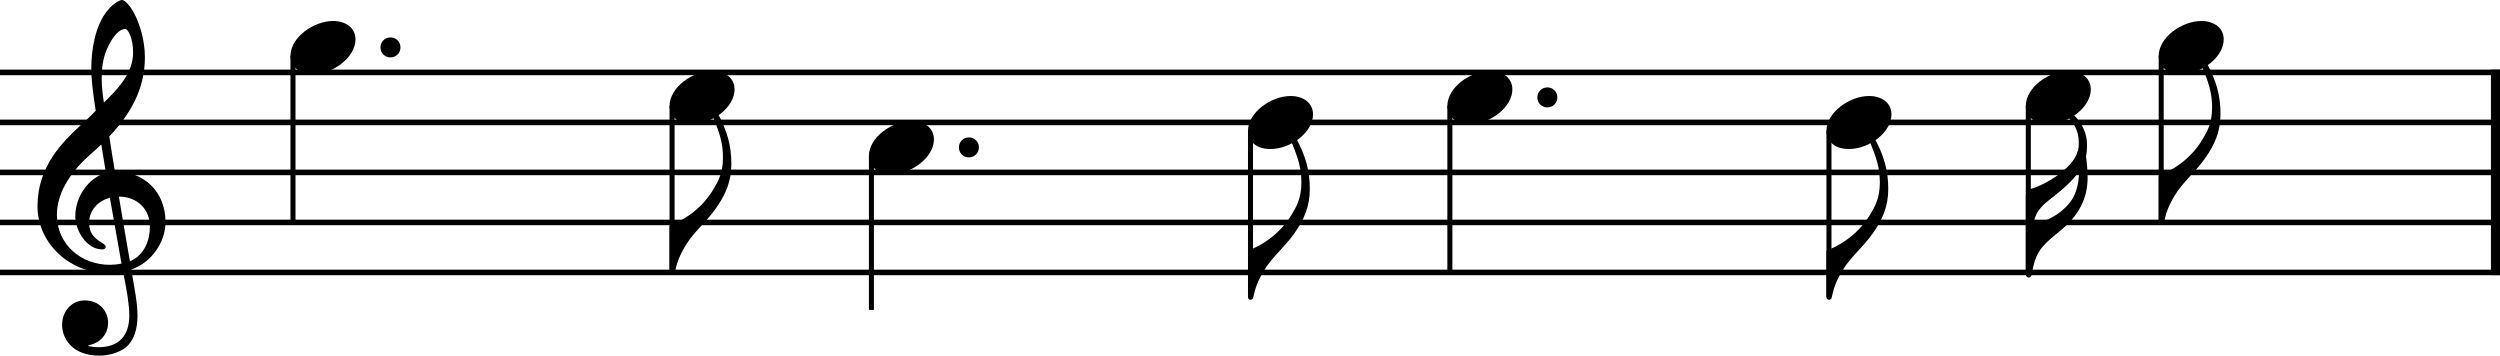 <?xml version="1.0" encoding="utf-8"?>
<svg xmlns="http://www.w3.org/2000/svg" version="1.2" viewBox="0 0 1406 200">
	<title>A short musical phrase of eight notes.</title>
	<polyline fill="none" points="-3.3811827354613116e-11,40.719 1405.99,40.719" stroke="#000000" stroke-linejoin="bevel" stroke-width="3.12"/>
	<polyline fill="none" points="-3.3811827354613116e-11,68.841 1405.99,68.841" stroke="#000000" stroke-linejoin="bevel" stroke-width="3.12"/>
	<polyline fill="none" points="-3.3811827354613116e-11,96.962 1405.99,96.962" stroke="#000000" stroke-linejoin="bevel" stroke-width="3.12"/>
	<polyline fill="none" points="-3.3811827354613116e-11,125.084 1405.99,125.084" stroke="#000000" stroke-linejoin="bevel" stroke-width="3.12"/>
	<polyline fill="none" points="-3.3811827354613116e-11,153.205 1405.99,153.205" stroke="#000000" stroke-linejoin="bevel" stroke-width="3.12"/>
	<polyline fill="none" points="1403.451,39.173 1403.451,154.752" stroke="#000000" stroke-linejoin="bevel" stroke-width="5.1"/>
	<polyline fill="none" points="164.773,31.383 164.773,125.084" stroke="#000000" stroke-linejoin="bevel" stroke-width="2.83"/>
	<polyline fill="none" points="377.969,59.505 377.969,153.093" stroke="#000000" stroke-linejoin="bevel" stroke-width="2.83"/>
	<polyline fill="none" points="490.088,87.626 490.088,174.297" stroke="#000000" stroke-linejoin="bevel" stroke-width="2.83"/>
	<polyline fill="none" points="703.284,73.566 703.284,167.154" stroke="#000000" stroke-linejoin="bevel" stroke-width="2.83"/>
	<polyline fill="none" points="815.403,59.505 815.403,153.205" stroke="#000000" stroke-linejoin="bevel" stroke-width="2.83"/>
	<polyline fill="none" points="1028.603,73.566 1028.603,167.154" stroke="#000000" stroke-linejoin="bevel" stroke-width="2.83"/>
	<polyline fill="none" points="1140.719,59.505 1140.719,154.217" stroke="#000000" stroke-linejoin="bevel" stroke-width="2.83"/>
	<polyline fill="none" points="1215.466,31.383 1215.466,124.971" stroke="#000000" stroke-linejoin="bevel" stroke-width="2.83"/>
	<path d="m 163.367,31.383 c 0,4.837 3.487,10.236 12.598,10.236 11.698,0 23.958,-9.561 23.958,-19.46 0,-6.637 -5.624,-10.349 -12.598,-10.349 -10.91,0 -23.958,9.224 -23.958,19.573" style="stroke-width:1.125"/>
	<path d="m 376.562,59.504 c 0,4.837 3.487,10.236 12.598,10.236 11.698,0 23.958,-9.561 23.958,-19.46 0,-6.637 -5.624,-10.349 -12.598,-10.349 -10.91,0 -23.958,9.224 -23.958,19.573" style="stroke-width:1.125"/>
	<path d="m 488.682,87.626 c 0,4.837 3.487,10.236 12.598,10.236 11.698,0 23.958,-9.561 23.958,-19.46 0,-6.637 -5.624,-10.349 -12.598,-10.349 -10.91,0 -23.958,9.224 -23.958,19.573" style="stroke-width:1.125"/>
	<path d="m 701.878,73.566 c 0,4.837 3.487,10.236 12.598,10.236 11.698,0 23.958,-9.561 23.958,-19.46 0,-6.637 -5.624,-10.349 -12.598,-10.349 -10.91,0 -23.958,9.224 -23.958,19.573" style="stroke-width:1.125"/>
	<path d="m 813.997,59.504 c 0,4.837 3.487,10.236 12.598,10.236 11.698,0 23.958,-9.561 23.958,-19.46 0,-6.637 -5.624,-10.349 -12.598,-10.349 -10.91,0 -23.958,9.224 -23.958,19.573" style="stroke-width:1.125"/>
	<path d="m 1027.194,73.566 c 0,4.837 3.487,10.236 12.598,10.236 11.698,0 23.958,-9.561 23.958,-19.46 0,-6.637 -5.624,-10.349 -12.598,-10.349 -10.91,0 -23.958,9.224 -23.958,19.573" style="stroke-width:1.125"/>
	<path d="m 1139.31,59.504 c 0,4.837 3.487,10.236 12.598,10.236 11.698,0 23.958,-9.561 23.958,-19.46 0,-6.637 -5.624,-10.349 -12.598,-10.349 -10.91,0 -23.958,9.224 -23.958,19.573" style="stroke-width:1.125"/>
	<path d="m 1214.057,31.383 c 0,4.837 3.487,10.236 12.598,10.236 11.698,0 23.958,-9.561 23.958,-19.46 0,-6.637 -5.624,-10.349 -12.598,-10.349 -10.91,0 -23.958,9.224 -23.958,19.573" style="stroke-width:1.125"/>
	<path d="m 34.925,182.79 c 0,7.424 5.624,17.21 20.809,17.21 5.287,0 9.898,-1.35 13.947,-3.825 6.074,-4.274 7.649,-11.699 7.649,-18.785 0,-4.387 -0.675,-9.449 -1.8,-15.861 -0.337,-2.25 -1.012,-5.624 -1.687,-10.011 11.023,-3.6 19.234,-15.073 19.234,-26.659 0,-16.985 -12.035,-28.459 -28.457,-28.459 C 63.495,89.651 62.37,83.015 61.47,76.715 73.28,64.229 81.491,50.169 81.491,32.283 c 0,-10.236 -3.149,-18.56 -4.949,-22.61 C 73.843,3.937 70.581,0 68.556,0 c -0.787,0 -4.274,1.35 -7.986,5.737 -7.199,8.549 -9.223,22.947 -9.223,32.396 0,6.074 0.562,11.586 2.475,24.184 -0.112,0.112 -5.961,6.074 -8.323,7.987 C 35.262,79.753 21.09,93.476 21.09,115.973 c 0,21.035 18.334,37.57 39.255,37.57 3.262,0 6.299,-0.337 8.886,-0.787 2.137,10.799 3.487,18.673 3.487,24.634 0,11.699 -6.074,17.885 -17.434,17.885 -2.699,0 -5.062,-0.562 -5.287,-0.562 -0.112,-0.112 -0.337,-0.225 -0.337,-0.337 0,-0.225 0.225,-0.337 0.562,-0.337 5.287,-0.9 10.573,-5.399 10.573,-12.598 0,-6.074 -4.612,-12.486 -13.048,-12.486 -7.874,0 -12.823,6.412 -12.823,13.836 M 58.433,32.621 c 1.012,-4.499 6.186,-16.31 12.035,-16.31 1.687,0 4.387,5.399 4.387,13.273 0,11.699 -8.661,20.472 -16.422,28.121 -0.675,-4.499 -1.237,-8.886 -1.237,-13.611 0,-4.162 0.337,-7.987 1.237,-11.474 m 9.898,115.636 c -2.25,0.45 -4.387,0.675 -6.524,0.675 -16.084,0 -29.807,-11.249 -29.807,-28.234 0,-13.723 9.673,-25.984 19.571,-34.533 1.912,-1.687 3.712,-3.262 5.399,-4.949 1.012,6.074 1.8,11.361 2.587,15.973 -10.236,3.037 -17.209,13.836 -17.209,24.409 0,7.874 6.186,18.673 15.185,18.673 0.9,0 1.912,-0.45 1.912,-1.462 0,-1.012 -1.125,-1.575 -2.475,-2.475 -4.387,-2.7 -6.861,-5.624 -6.861,-11.136 0,-6.862 5.174,-12.373 11.698,-13.948 l 6.524,37.008 m 15.972,-20.81 c 0,7.987 -3.262,16.198 -11.248,19.46 -2.362,-13.498 -5.399,-31.384 -6.186,-36.333 10.123,0 17.434,6.862 17.434,16.873" style="stroke-width:1.125"/>
	<path d="m 376.562,153.093 c 0,0.787 0.675,1.462 1.462,1.462 0.562,0 1.237,-0.45 1.35,-0.9 0,-0.112 1.012,-4.049 1.125,-4.387 0.112,-0.45 1.125,-4.724 5.174,-11.361 4.387,-7.312 11.135,-12.598 16.759,-20.472 5.624,-7.874 8.886,-15.298 8.886,-25.197 0,-10.236 -2.25,-18.785 -8.323,-29.696 -0.337,-0.787 -1.012,-1.237 -1.687,-1.237 -0.225,0 -0.45,0 -0.562,0.112 -0.562,0.225 -0.787,0.675 -0.787,1.35 0,0.337 0.112,0.787 0.337,1.35 4.499,10.461 6.299,16.423 6.299,24.522 0,9.336 -3.262,14.173 -5.287,17.66 -7.311,12.486 -19.121,18.56 -23.846,20.135 -0.787,0.225 -0.9,0.9 -0.9,1.237 v 25.422" style="stroke-width:1.125"/>
	<path d="m 701.878,167.153 c 0,0.787 0.675,1.462 1.462,1.462 0.562,0 1.237,-0.45 1.35,-0.9 0,-0.112 1.012,-4.049 1.125,-4.387 0.112,-0.45 1.125,-4.724 5.174,-11.361 4.387,-7.312 11.135,-12.598 16.759,-20.472 5.624,-7.874 8.886,-15.298 8.886,-25.197 0,-10.236 -2.25,-18.785 -8.323,-29.696 -0.337,-0.787 -1.012,-1.237 -1.687,-1.237 -0.225,0 -0.45,0 -0.562,0.112 -0.562,0.225 -0.787,0.675 -0.787,1.35 0,0.337 0.112,0.787 0.337,1.35 4.499,10.461 6.299,16.423 6.299,24.522 0,9.336 -3.262,14.173 -5.287,17.66 -7.311,12.486 -19.121,18.56 -23.846,20.135 -0.787,0.225 -0.9,0.9 -0.9,1.237 v 25.422" style="stroke-width:1.125"/>
	<path d="m 1027.194,167.153 c 0,0.787 0.675,1.462 1.462,1.462 0.562,0 1.237,-0.45 1.35,-0.9 0,-0.112 1.012,-4.049 1.125,-4.387 0.113,-0.45 1.125,-4.724 5.174,-11.361 4.387,-7.312 11.135,-12.598 16.759,-20.472 5.624,-7.874 8.886,-15.298 8.886,-25.197 0,-10.236 -2.25,-18.785 -8.323,-29.696 -0.337,-0.787 -1.012,-1.237 -1.687,-1.237 -0.225,0 -0.45,0 -0.562,0.112 -0.562,0.225 -0.787,0.675 -0.787,1.35 0,0.337 0.113,0.787 0.337,1.35 4.499,10.461 6.299,16.423 6.299,24.522 0,9.336 -3.262,14.173 -5.287,17.66 -7.311,12.486 -19.121,18.56 -23.846,20.135 -0.787,0.225 -0.9,0.9 -0.9,1.237 v 25.422" style="stroke-width:1.125"/>
	<path d="m 1139.31,154.33 c 0,0.9 0.787,1.8 1.687,1.8 0.9,0 1.462,-0.9 1.687,-1.8 1.687,-11.586 5.174,-14.961 9.673,-19.235 6.074,-5.737 21.709,-14.398 21.709,-35.208 0,-3.712 -0.338,-7.874 -0.9,-12.036 0.337,-1.462 0.562,-3.487 0.562,-6.412 0,-8.886 -5.174,-15.073 -8.886,-17.998 -0.45,-0.337 -1.125,-0.562 -1.8,-0.562 -0.45,0 -1.912,0.337 -1.912,0.9 0,0.337 0.675,0.787 1.125,1.237 3.937,4.162 6.861,7.986 6.861,15.523 0,1.462 -0.113,2.925 -0.45,4.274 l -0.225,0.337 c -2.362,9.449 -18.784,19.46 -27.445,21.372 -0.787,0.337 -1.687,2.812 -1.687,3.037 v 44.769 m 4.162,-28.121 c 0.113,-0.562 0.225,-1.012 0.337,-1.35 0.675,-2.812 1.687,-6.974 8.211,-12.036 6.524,-5.062 14.285,-11.361 17.322,-16.76 -0.225,8.661 -2.25,14.061 -5.287,17.885 -6.861,8.436 -15.185,10.799 -20.584,12.261" style="stroke-width:1.125"/>
	<path d="m 1214.057,124.972 c 0,0.787 0.675,1.462 1.462,1.462 0.562,0 1.237,-0.45 1.35,-0.9 0,-0.112 1.012,-4.049 1.125,-4.387 0.113,-0.45 1.125,-4.724 5.174,-11.361 4.387,-7.312 11.135,-12.598 16.759,-20.472 5.624,-7.874 8.886,-15.298 8.886,-25.197 0,-10.236 -2.249,-18.785 -8.323,-29.696 -0.337,-0.787 -1.012,-1.237 -1.687,-1.237 -0.225,0 -0.45,0 -0.562,0.112 -0.562,0.225 -0.787,0.675 -0.787,1.35 0,0.337 0.113,0.787 0.337,1.35 4.499,10.461 6.299,16.423 6.299,24.522 0,9.336 -3.262,14.173 -5.287,17.66 -7.311,12.486 -19.121,18.56 -23.845,20.135 -0.787,0.225 -0.9,0.9 -0.9,1.237 v 25.422" style="stroke-width:1.125"/>
	<path d="m 213.973,26.659 c 0,3.15 2.475,5.624 5.624,5.624 3.149,0 5.624,-2.475 5.624,-5.624 0,-3.15 -2.475,-5.624 -5.624,-5.624 -3.149,0 -5.624,2.475 -5.624,5.624" style="stroke-width:1.125"/>
	<path d="m 539.288,82.902 c 0,3.15 2.475,5.624 5.624,5.624 3.149,0 5.624,-2.475 5.624,-5.624 0,-3.15 -2.475,-5.624 -5.624,-5.624 -3.149,0 -5.624,2.475 -5.624,5.624" style="stroke-width:1.125"/>
	<path d="m 864.606,54.78 c 0,3.15 2.475,5.624 5.624,5.624 3.149,0 5.624,-2.475 5.624,-5.624 0,-3.15 -2.475,-5.624 -5.624,-5.624 -3.149,0 -5.624,2.475 -5.624,5.624" style="stroke-width:1.125"/>
</svg>
